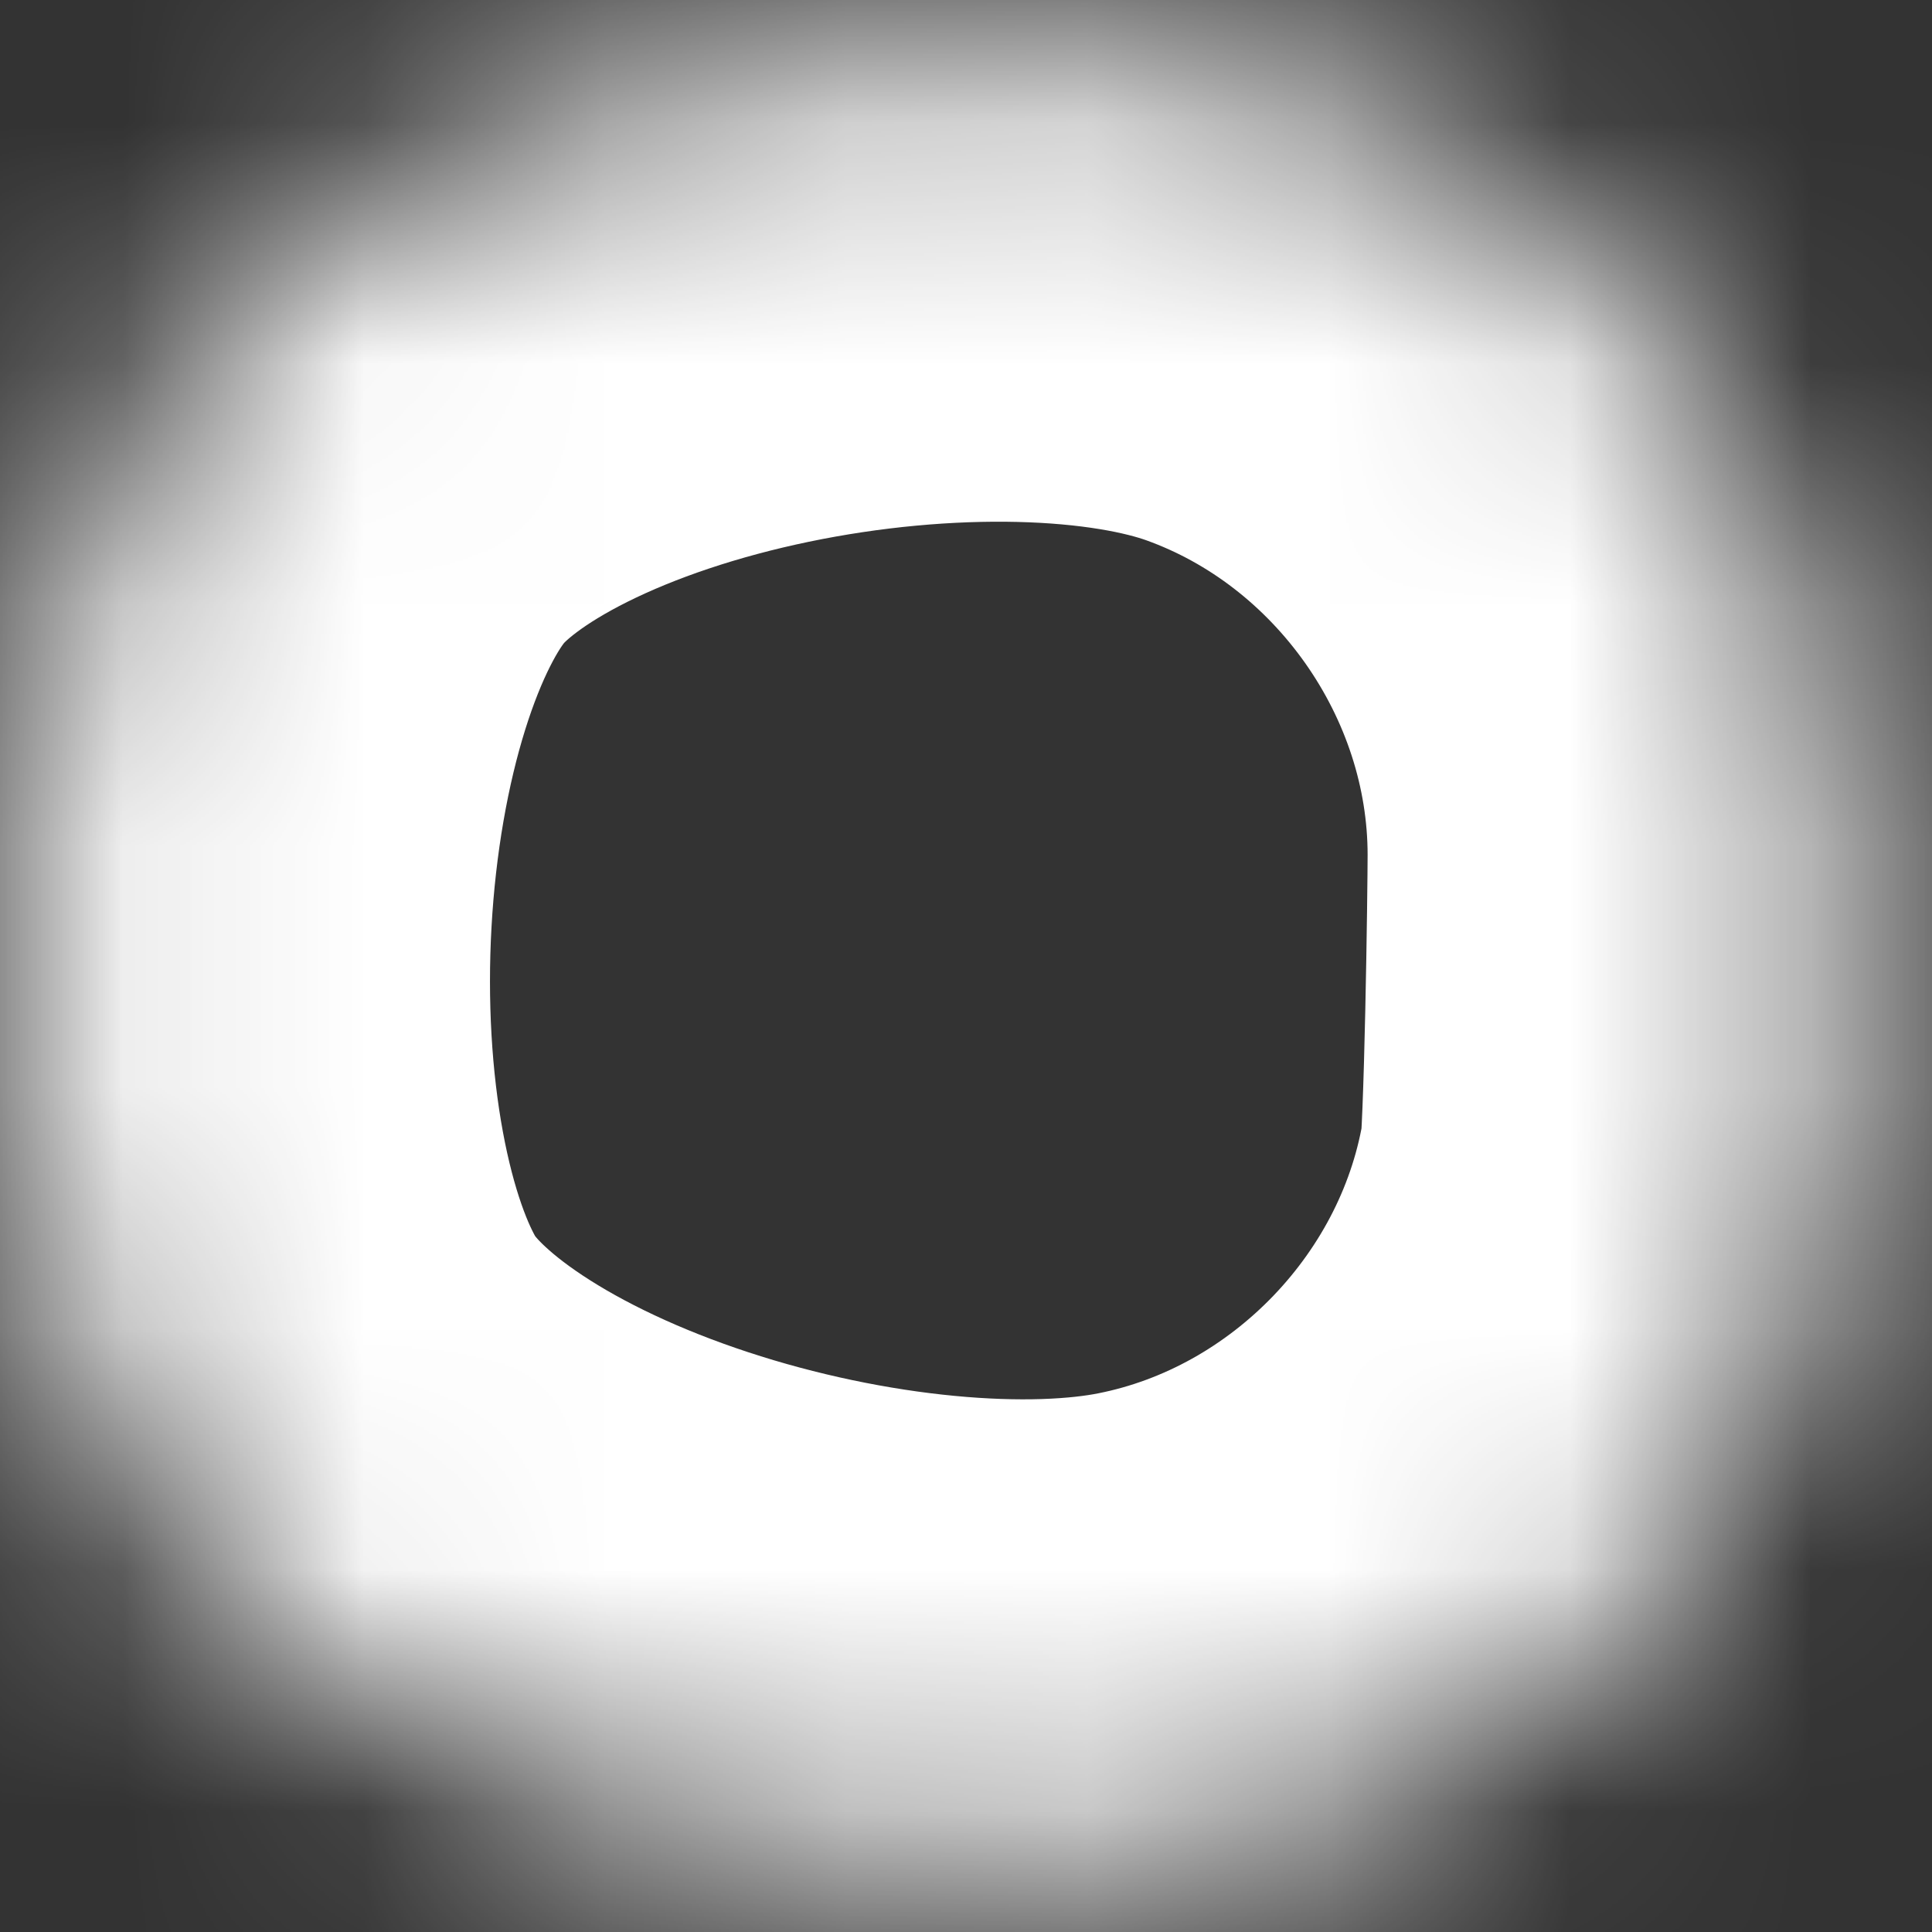 ﻿<?xml version="1.0" encoding="utf-8"?>
<svg version="1.1" xmlns:xlink="http://www.w3.org/1999/xlink" width="8px" height="8px" xmlns="http://www.w3.org/2000/svg">
  <rect width="100%" height="100%" fill="#333333" stroke="none"/>
  <defs>
    <mask fill="white" id="clip295">
      <path d="M 7.623 4.927  C 7.649 4.757  7.663 3.71  7.663 3.538  C 7.662 2.125  6.751 0.831  5.42 0.354  C 4.09 -0.122  1.688 0.3  0.791 1.392  C -0.106 2.484  -0.223 4.939  0.503 6.151  C 1.228 7.363  3.553 8.007  4.938 7.731  C 6.318 7.457  7.41 6.318  7.623 4.927  Z " fill-rule="evenodd" />
    </mask>
  </defs>
  <g transform="matrix(1 0 0 1 -457 -11199 )">
    <path d="M 7.623 4.927  C 7.649 4.757  7.663 3.71  7.663 3.538  C 7.662 2.125  6.751 0.831  5.42 0.354  C 4.09 -0.122  1.688 0.3  0.791 1.392  C -0.106 2.484  -0.223 4.939  0.503 6.151  C 1.228 7.363  3.553 8.007  4.938 7.731  C 6.318 7.457  7.41 6.318  7.623 4.927  Z " fill-rule="nonzero" fill="#ffffff" stroke="none" fill-opacity="0" transform="matrix(1 0 0 1 457 11199 )" />
    <path d="M 7.623 4.927  C 7.649 4.757  7.663 3.71  7.663 3.538  C 7.662 2.125  6.751 0.831  5.42 0.354  C 4.09 -0.122  1.688 0.3  0.791 1.392  C -0.106 2.484  -0.223 4.939  0.503 6.151  C 1.228 7.363  3.553 8.007  4.938 7.731  C 6.318 7.457  7.41 6.318  7.623 4.927  Z " stroke-width="4" stroke="#ffffff" fill="none" transform="matrix(1 0 0 1 457 11199 )" mask="url(#clip295)" />
  </g>
</svg>